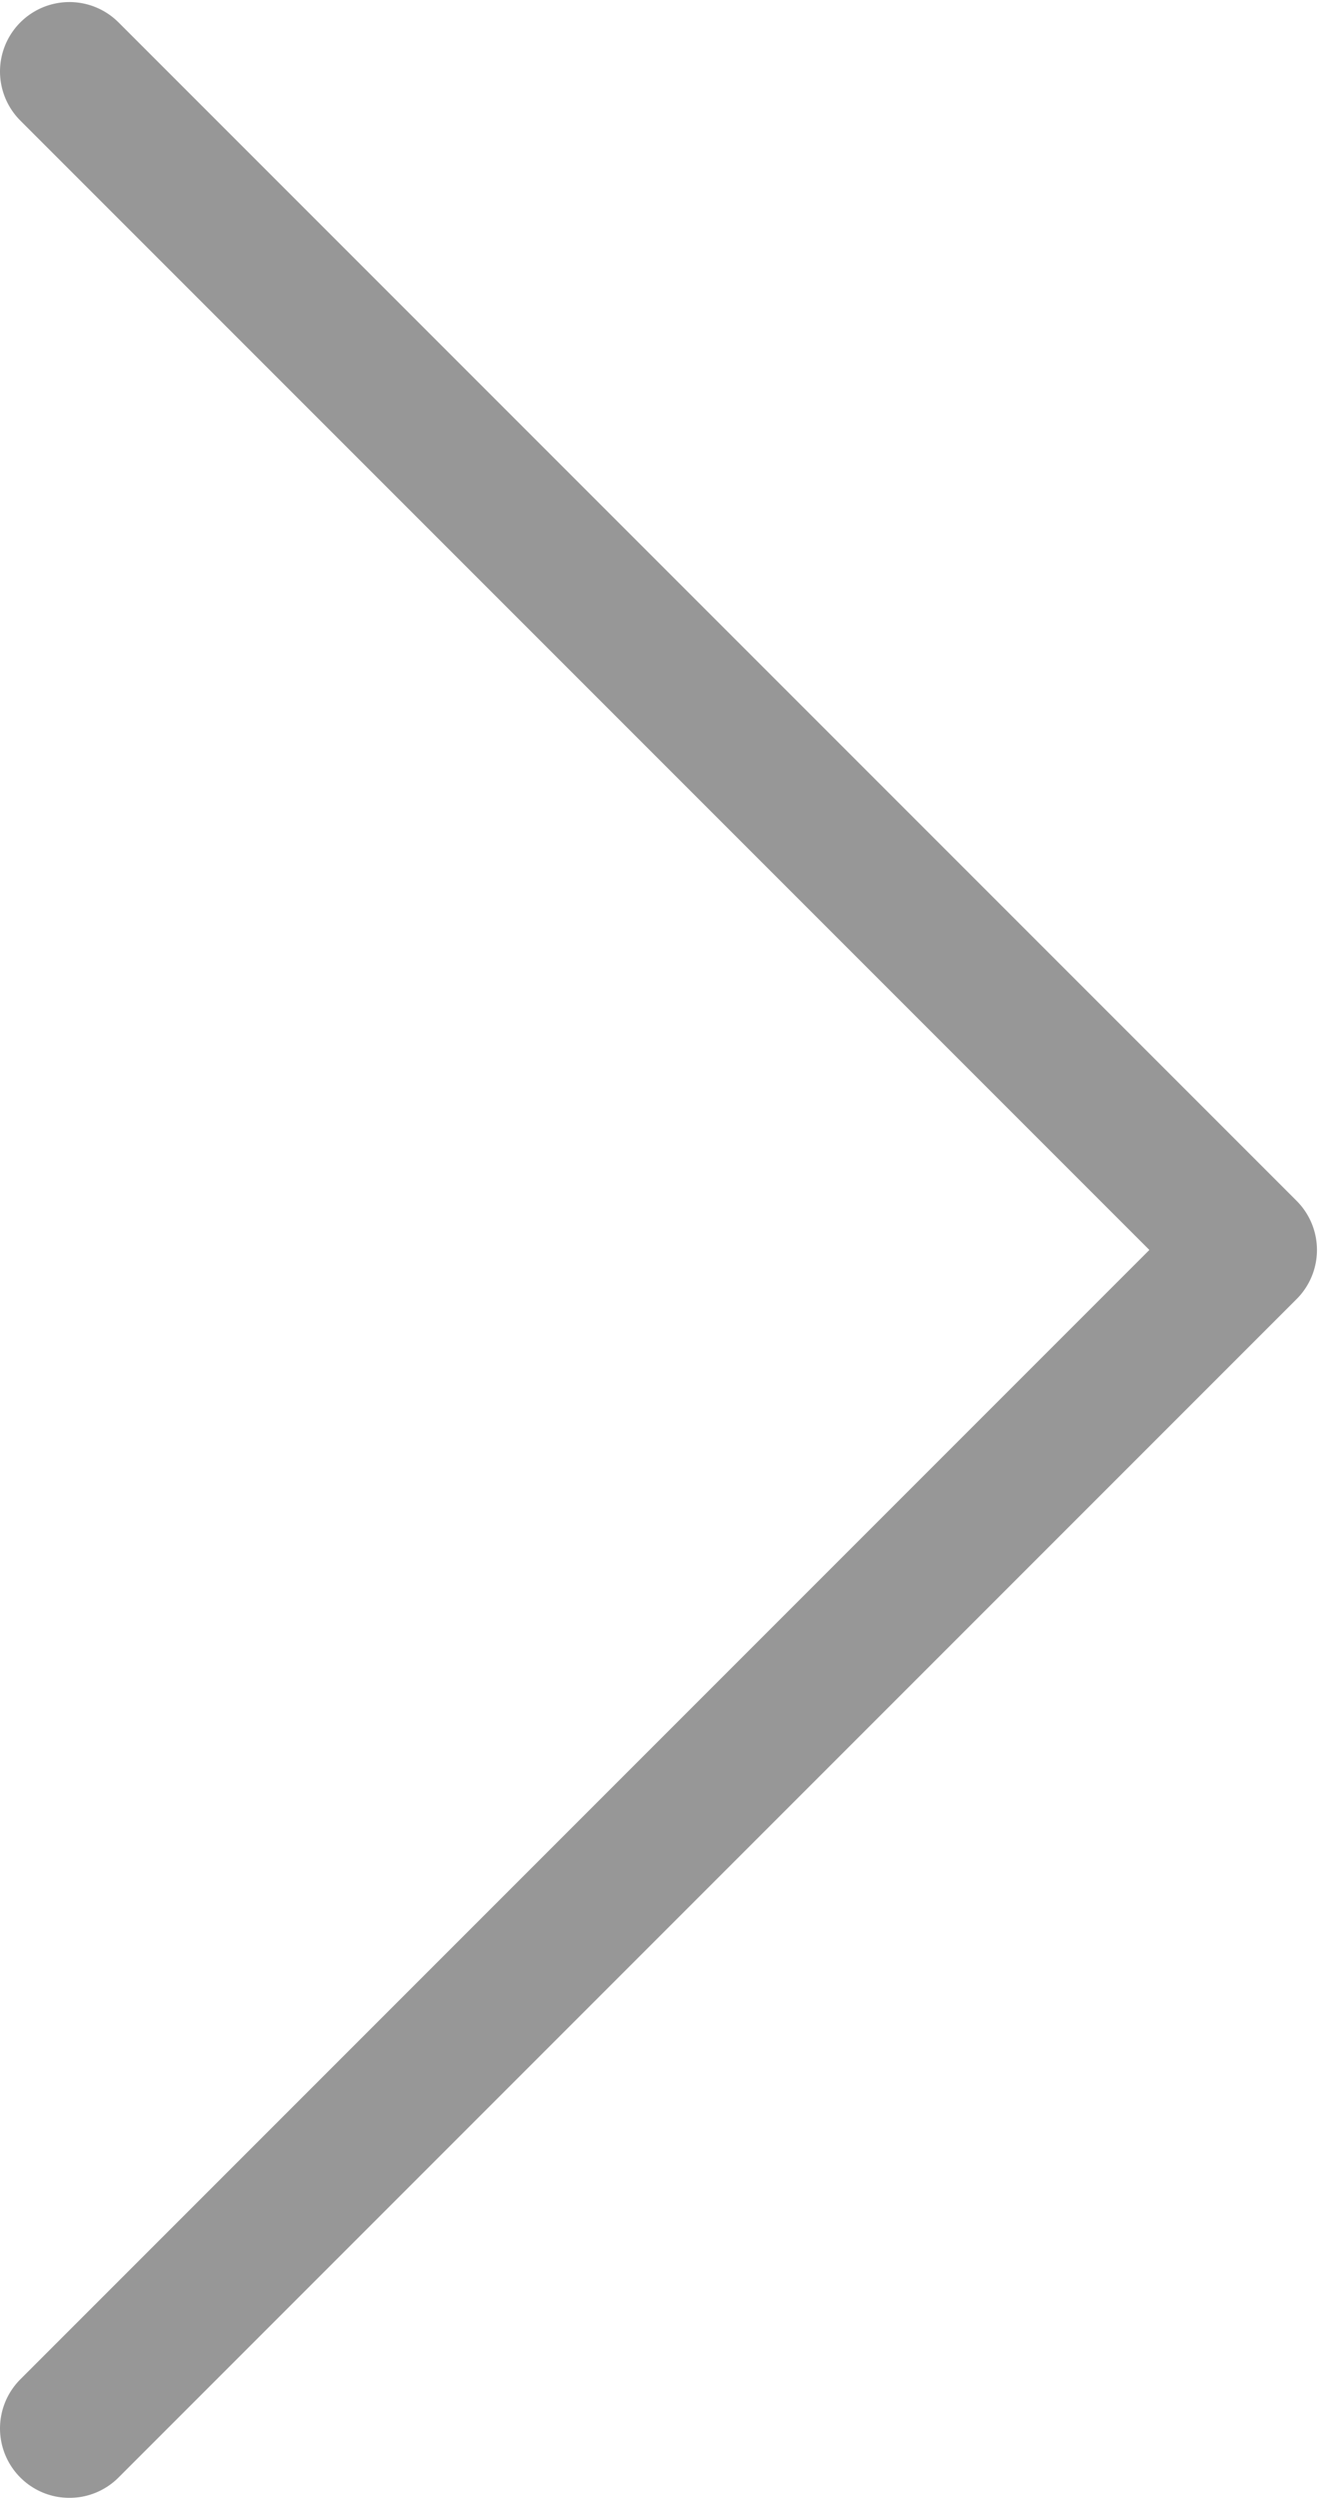 <?xml version="1.0" encoding="UTF-8"?>
<svg width="95px" height="180px" viewBox="0 0 95 180" version="1.1" xmlns="http://www.w3.org/2000/svg" xmlns:xlink="http://www.w3.org/1999/xlink">
    <title>路径备份</title>
    <g id="页面-1" stroke="none" stroke-width="1" fill="none" fill-rule="evenodd" stroke-linecap="round" stroke-linejoin="round">
        <g id="未登录Live2D示例" transform="translate(-1555, -1536)" stroke="#979797" stroke-width="10">
            <polyline id="路径备份" transform="translate(1560, 1626) rotate(-225) translate(-1560, -1626) " points="1500 1686 1500 1566 1620 1566"></polyline>
        </g>
    </g>
</svg>